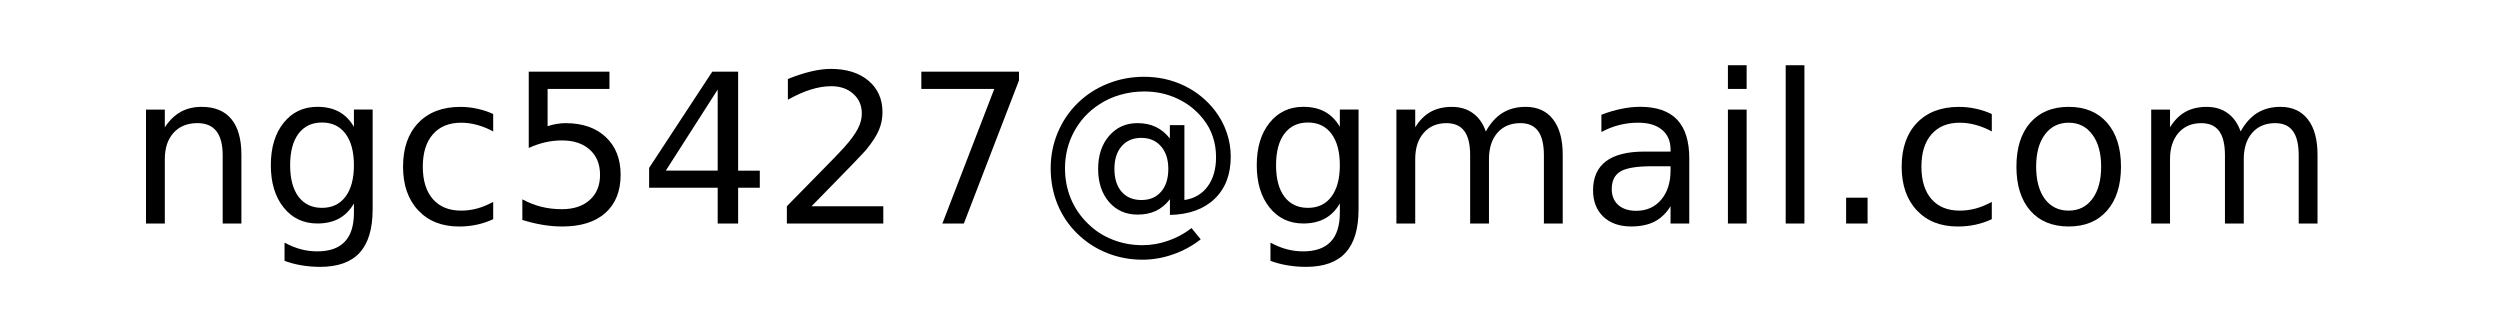 <?xml version="1.0" encoding="UTF-8" standalone="no"?>
<!-- Created with Inkscape (http://www.inkscape.org/) -->

<svg
   xmlns:dc="http://purl.org/dc/elements/1.1/"
   xmlns:cc="http://creativecommons.org/ns#"
   xmlns:rdf="http://www.w3.org/1999/02/22-rdf-syntax-ns#"
   xmlns:svg="http://www.w3.org/2000/svg"
   xmlns="http://www.w3.org/2000/svg"
   xmlns:sodipodi="http://sodipodi.sourceforge.net/DTD/sodipodi-0.dtd"
   xmlns:inkscape="http://www.inkscape.org/namespaces/inkscape"
   width="150"
   height="20"
   viewBox="0 0 150 20"
   id="svg2"
   version="1.1"
   inkscape:version="0.91 r13725"
   sodipodi:docname="mail.svg">
  <defs
     id="defs4" />
  <sodipodi:namedview
     id="base"
     pagecolor="#ffffff"
     bordercolor="#666666"
     borderopacity="1.0"
     inkscape:pageopacity="0.0"
     inkscape:pageshadow="2"
     inkscape:zoom="3.959798"
     inkscape:cx="61.062846"
     inkscape:cy="-17.484871"
     inkscape:document-units="px"
     inkscape:current-layer="text3336"
     showgrid="false"
     units="px"
     inkscape:window-width="1920"
     inkscape:window-height="1017"
     inkscape:window-x="-8"
     inkscape:window-y="-8"
     inkscape:window-maximized="1" />
  <g
     inkscape:label="Calque 1"
     inkscape:groupmode="layer"
     id="layer1"
     transform="translate(0,-1032.362)">
    <g
       style="font-style:normal;font-weight:normal;font-size:12.5px;line-height:125%;font-family:sans-serif;letter-spacing:0px;word-spacing:0px;fill:#000000;fill-opacity:1;stroke:none;stroke-width:1px;stroke-linecap:butt;stroke-linejoin:miter;stroke-opacity:1"
       id="text3336">
      <g
         id="g3375"
         transform="translate(-37.376,950.554)">
        <path
           id="path3341"
           d="m 51.86,91.093 0,4.126 -1.123,0 0,-4.089 q 0,-0.97 -0.378,-1.453 -0.378,-0.482 -1.135,-0.482 -0.909,0 -1.434,0.58 -0.525,0.58 -0.525,1.581 l 0,3.864 -1.129,0 0,-6.836 1.129,0 0,1.062 q 0.403,-0.616 0.946,-0.922 0.549,-0.305 1.263,-0.305 1.178,0 1.782,0.732 0.604,0.726 0.604,2.142 z"
           inkscape:connector-curvature="0" />
        <path
           id="path3343"
           d="m 58.611,91.722 q 0,-1.221 -0.507,-1.892 -0.5,-0.671 -1.41,-0.671 -0.903,0 -1.41,0.671 -0.5,0.671 -0.5,1.892 0,1.215 0.5,1.886 0.507,0.671 1.41,0.671 0.909,0 1.41,-0.671 0.507,-0.671 0.507,-1.886 z m 1.123,2.649 q 0,1.746 -0.775,2.594 -0.775,0.854 -2.374,0.854 -0.592,0 -1.117,-0.092 -0.525,-0.085 -1.019,-0.269 l 0,-1.093 q 0.494,0.269 0.977,0.397 0.482,0.128 0.983,0.128 1.105,0 1.654,-0.58 0.549,-0.574 0.549,-1.74 l 0,-0.555 q -0.348,0.604 -0.891,0.903 -0.543,0.299 -1.3,0.299 -1.257,0 -2.026,-0.958 -0.769,-0.958 -0.769,-2.539 0,-1.587 0.769,-2.545 0.769,-0.958 2.026,-0.958 0.757,0 1.3,0.299 0.543,0.299 0.891,0.903 l 0,-1.038 1.123,0 0,5.988 z"
           inkscape:connector-curvature="0" />
        <path
           id="path3345"
           d="m 66.967,88.646 0,1.05 q -0.476,-0.262 -0.958,-0.391 -0.476,-0.134 -0.964,-0.134 -1.093,0 -1.697,0.696 -0.604,0.69 -0.604,1.941 0,1.251 0.604,1.947 0.604,0.69 1.697,0.69 0.488,0 0.964,-0.128 0.482,-0.134 0.958,-0.397 l 0,1.038 q -0.47,0.22 -0.977,0.33 -0.5,0.11 -1.068,0.11 -1.544,0 -2.454,-0.97 -0.909,-0.97 -0.909,-2.618 0,-1.672 0.916,-2.631 0.922,-0.958 2.521,-0.958 0.519,0 1.013,0.11 0.494,0.104 0.958,0.317 z"
           inkscape:connector-curvature="0" />
        <path
           id="path3347"
           d="m 69.103,86.107 4.84,0 0,1.038 -3.711,0 0,2.234 q 0.269,-0.092 0.537,-0.134 0.269,-0.049 0.537,-0.049 1.526,0 2.417,0.836 0.891,0.836 0.891,2.264 0,1.471 -0.916,2.289 -0.916,0.812 -2.582,0.812 -0.574,0 -1.172,-0.098 -0.592,-0.098 -1.227,-0.293 l 0,-1.239 q 0.549,0.299 1.135,0.446 0.586,0.146 1.239,0.146 1.056,0 1.672,-0.555 0.616,-0.555 0.616,-1.508 0,-0.952 -0.616,-1.508 -0.616,-0.555 -1.672,-0.555 -0.494,0 -0.989,0.11 -0.488,0.11 -1.001,0.342 l 0,-4.578 z"
           inkscape:connector-curvature="0" />
        <path
           id="path3349"
           d="m 80.437,87.181 -3.113,4.865 3.113,0 0,-4.865 z m -0.323,-1.074 1.55,0 0,5.939 1.3,0 0,1.025 -1.3,0 0,2.148 -1.227,0 0,-2.148 -4.114,0 0,-1.19 3.79,-5.774 z"
           inkscape:connector-curvature="0" />
        <path
           id="path3351"
           d="m 86.071,94.182 4.303,0 0,1.038 -5.786,0 0,-1.038 q 0.702,-0.726 1.91,-1.947 1.215,-1.227 1.526,-1.581 0.592,-0.665 0.824,-1.123 0.238,-0.464 0.238,-0.909 0,-0.726 -0.513,-1.184 -0.507,-0.458 -1.324,-0.458 -0.58,0 -1.227,0.201 -0.641,0.201 -1.373,0.61 l 0,-1.245 q 0.745,-0.299 1.392,-0.452 0.647,-0.153 1.184,-0.153 1.416,0 2.258,0.708 0.842,0.708 0.842,1.892 0,0.562 -0.214,1.068 -0.208,0.5 -0.763,1.184 -0.153,0.177 -0.97,1.025 -0.818,0.842 -2.307,2.362 z"
           inkscape:connector-curvature="0" />
        <path
           id="path3353"
           d="m 92.656,86.107 5.859,0 0,0.525 -3.308,8.588 -1.288,0 3.113,-8.075 -4.376,0 0,-1.038 z"
           inkscape:connector-curvature="0" />
        <path
           id="path3355"
           d="m 104.241,91.942 q 0,0.873 0.433,1.373 0.433,0.494 1.19,0.494 0.751,0 1.178,-0.5 0.433,-0.5 0.433,-1.367 0,-0.854 -0.439,-1.355 -0.439,-0.507 -1.184,-0.507 -0.739,0 -1.178,0.5 -0.433,0.5 -0.433,1.361 z m 3.326,1.825 q -0.366,0.47 -0.842,0.696 -0.47,0.22 -1.099,0.22 -1.05,0 -1.709,-0.757 -0.653,-0.763 -0.653,-1.984 0,-1.221 0.659,-1.984 0.659,-0.763 1.703,-0.763 0.629,0 1.105,0.232 0.476,0.226 0.836,0.69 l 0,-0.8 0.873,0 0,4.492 q 0.891,-0.134 1.392,-0.812 0.507,-0.684 0.507,-1.764 0,-0.653 -0.195,-1.227 -0.189,-0.574 -0.58,-1.062 -0.635,-0.8 -1.55,-1.221 -0.909,-0.427 -1.984,-0.427 -0.751,0 -1.44,0.201 -0.69,0.195 -1.276,0.586 -0.958,0.623 -1.501,1.636 -0.537,1.007 -0.537,2.185 0,0.97 0.348,1.819 0.354,0.848 1.019,1.495 0.641,0.635 1.483,0.964 0.842,0.336 1.801,0.336 0.787,0 1.544,-0.269 0.763,-0.262 1.398,-0.757 l 0.549,0.677 q -0.763,0.592 -1.666,0.903 -0.897,0.317 -1.825,0.317 -1.129,0 -2.13,-0.403 -1.001,-0.397 -1.782,-1.16 -0.781,-0.763 -1.19,-1.764 -0.409,-1.007 -0.409,-2.161 0,-1.111 0.415,-2.118 0.415,-1.007 1.184,-1.77 0.787,-0.775 1.819,-1.184 1.031,-0.415 2.185,-0.415 1.294,0 2.399,0.531 1.111,0.531 1.862,1.508 0.458,0.598 0.696,1.3 0.244,0.702 0.244,1.453 0,1.605 -0.97,2.533 -0.97,0.928 -2.679,0.964 l 0,-0.94 z"
           inkscape:connector-curvature="0" />
        <path
           id="path3357"
           d="m 117.766,91.722 q 0,-1.221 -0.507,-1.892 -0.5,-0.671 -1.41,-0.671 -0.903,0 -1.41,0.671 -0.5,0.671 -0.5,1.892 0,1.215 0.5,1.886 0.507,0.671 1.41,0.671 0.909,0 1.41,-0.671 0.507,-0.671 0.507,-1.886 z m 1.123,2.649 q 0,1.746 -0.775,2.594 -0.775,0.854 -2.374,0.854 -0.592,0 -1.117,-0.092 -0.525,-0.085 -1.019,-0.269 l 0,-1.093 q 0.494,0.269 0.977,0.397 0.482,0.128 0.983,0.128 1.105,0 1.654,-0.58 0.549,-0.574 0.549,-1.74 l 0,-0.555 q -0.348,0.604 -0.891,0.903 -0.543,0.299 -1.3,0.299 -1.257,0 -2.026,-0.958 -0.769,-0.958 -0.769,-2.539 0,-1.587 0.769,-2.545 0.769,-0.958 2.026,-0.958 0.757,0 1.3,0.299 0.543,0.299 0.891,0.903 l 0,-1.038 1.123,0 0,5.988 z"
           inkscape:connector-curvature="0" />
        <path
           id="path3359"
           d="m 126.525,89.696 q 0.421,-0.757 1.007,-1.117 0.586,-0.36 1.379,-0.36 1.068,0 1.648,0.751 0.58,0.745 0.58,2.124 l 0,4.126 -1.129,0 0,-4.089 q 0,-0.983 -0.348,-1.459 -0.348,-0.476 -1.062,-0.476 -0.873,0 -1.379,0.58 -0.507,0.58 -0.507,1.581 l 0,3.864 -1.129,0 0,-4.089 q 0,-0.989 -0.348,-1.459 -0.348,-0.476 -1.074,-0.476 -0.861,0 -1.367,0.586 -0.507,0.58 -0.507,1.575 l 0,3.864 -1.129,0 0,-6.836 1.129,0 0,1.062 q 0.385,-0.629 0.922,-0.928 0.537,-0.299 1.276,-0.299 0.745,0 1.263,0.378 0.525,0.378 0.775,1.099 z"
           inkscape:connector-curvature="0" />
        <path
           id="path3361"
           d="m 136.492,91.783 q -1.361,0 -1.886,0.311 -0.525,0.311 -0.525,1.062 0,0.598 0.391,0.952 0.397,0.348 1.074,0.348 0.934,0 1.495,-0.659 0.568,-0.665 0.568,-1.764 l 0,-0.25 -1.117,0 z m 2.24,-0.464 0,3.9 -1.123,0 0,-1.038 q -0.385,0.623 -0.958,0.922 -0.574,0.293 -1.404,0.293 -1.05,0 -1.672,-0.586 -0.616,-0.592 -0.616,-1.581 0,-1.154 0.769,-1.74 0.775,-0.586 2.307,-0.586 l 1.575,0 0,-0.11 q 0,-0.775 -0.513,-1.196 -0.507,-0.427 -1.428,-0.427 -0.586,0 -1.141,0.14 -0.555,0.14 -1.068,0.421 l 0,-1.038 q 0.616,-0.238 1.196,-0.354 0.58,-0.122 1.129,-0.122 1.483,0 2.216,0.769 0.732,0.769 0.732,2.332 z"
           inkscape:connector-curvature="0" />
        <path
           id="path3363"
           d="m 141.051,88.383 1.123,0 0,6.836 -1.123,0 0,-6.836 z m 0,-2.661 1.123,0 0,1.422 -1.123,0 0,-1.422 z"
           inkscape:connector-curvature="0" />
        <path
           id="path3365"
           d="m 144.518,85.722 1.123,0 0,9.497 -1.123,0 0,-9.497 z"
           inkscape:connector-curvature="0" />
        <path
           id="path3367"
           d="m 148.143,93.669 1.288,0 0,1.55 -1.288,0 0,-1.55 z"
           inkscape:connector-curvature="0" />
        <path
           id="path3369"
           d="m 156.884,88.646 0,1.05 q -0.476,-0.262 -0.958,-0.391 -0.476,-0.134 -0.964,-0.134 -1.093,0 -1.697,0.696 -0.604,0.69 -0.604,1.941 0,1.251 0.604,1.947 0.604,0.69 1.697,0.69 0.488,0 0.964,-0.128 0.482,-0.134 0.958,-0.397 l 0,1.038 q -0.47,0.22 -0.977,0.33 -0.5,0.11 -1.068,0.11 -1.544,0 -2.454,-0.97 -0.909,-0.97 -0.909,-2.618 0,-1.672 0.916,-2.631 0.922,-0.958 2.521,-0.958 0.519,0 1.013,0.11 0.494,0.104 0.958,0.317 z"
           inkscape:connector-curvature="0" />
        <path
           id="path3371"
           d="m 161.498,89.171 q -0.903,0 -1.428,0.708 -0.525,0.702 -0.525,1.929 0,1.227 0.519,1.935 0.525,0.702 1.434,0.702 0.897,0 1.422,-0.708 0.525,-0.708 0.525,-1.929 0,-1.215 -0.525,-1.923 -0.525,-0.714 -1.422,-0.714 z m 0,-0.952 q 1.465,0 2.301,0.952 0.836,0.952 0.836,2.637 0,1.678 -0.836,2.637 -0.836,0.952 -2.301,0.952 -1.471,0 -2.307,-0.952 -0.83,-0.958 -0.83,-2.637 0,-1.685 0.83,-2.637 0.836,-0.952 2.307,-0.952 z"
           inkscape:connector-curvature="0" />
        <path
           id="path3373"
           d="m 171.813,89.696 q 0.421,-0.757 1.007,-1.117 0.586,-0.36 1.379,-0.36 1.068,0 1.648,0.751 0.58,0.745 0.58,2.124 l 0,4.126 -1.129,0 0,-4.089 q 0,-0.983 -0.348,-1.459 -0.348,-0.476 -1.062,-0.476 -0.873,0 -1.379,0.58 -0.507,0.58 -0.507,1.581 l 0,3.864 -1.129,0 0,-4.089 q 0,-0.989 -0.348,-1.459 -0.348,-0.476 -1.074,-0.476 -0.861,0 -1.367,0.586 -0.507,0.58 -0.507,1.575 l 0,3.864 -1.129,0 0,-6.836 1.129,0 0,1.062 q 0.385,-0.629 0.922,-0.928 0.537,-0.299 1.276,-0.299 0.745,0 1.263,0.378 0.525,0.378 0.775,1.099 z"
           inkscape:connector-curvature="0" />
      </g>
    </g>
  </g>
</svg>
